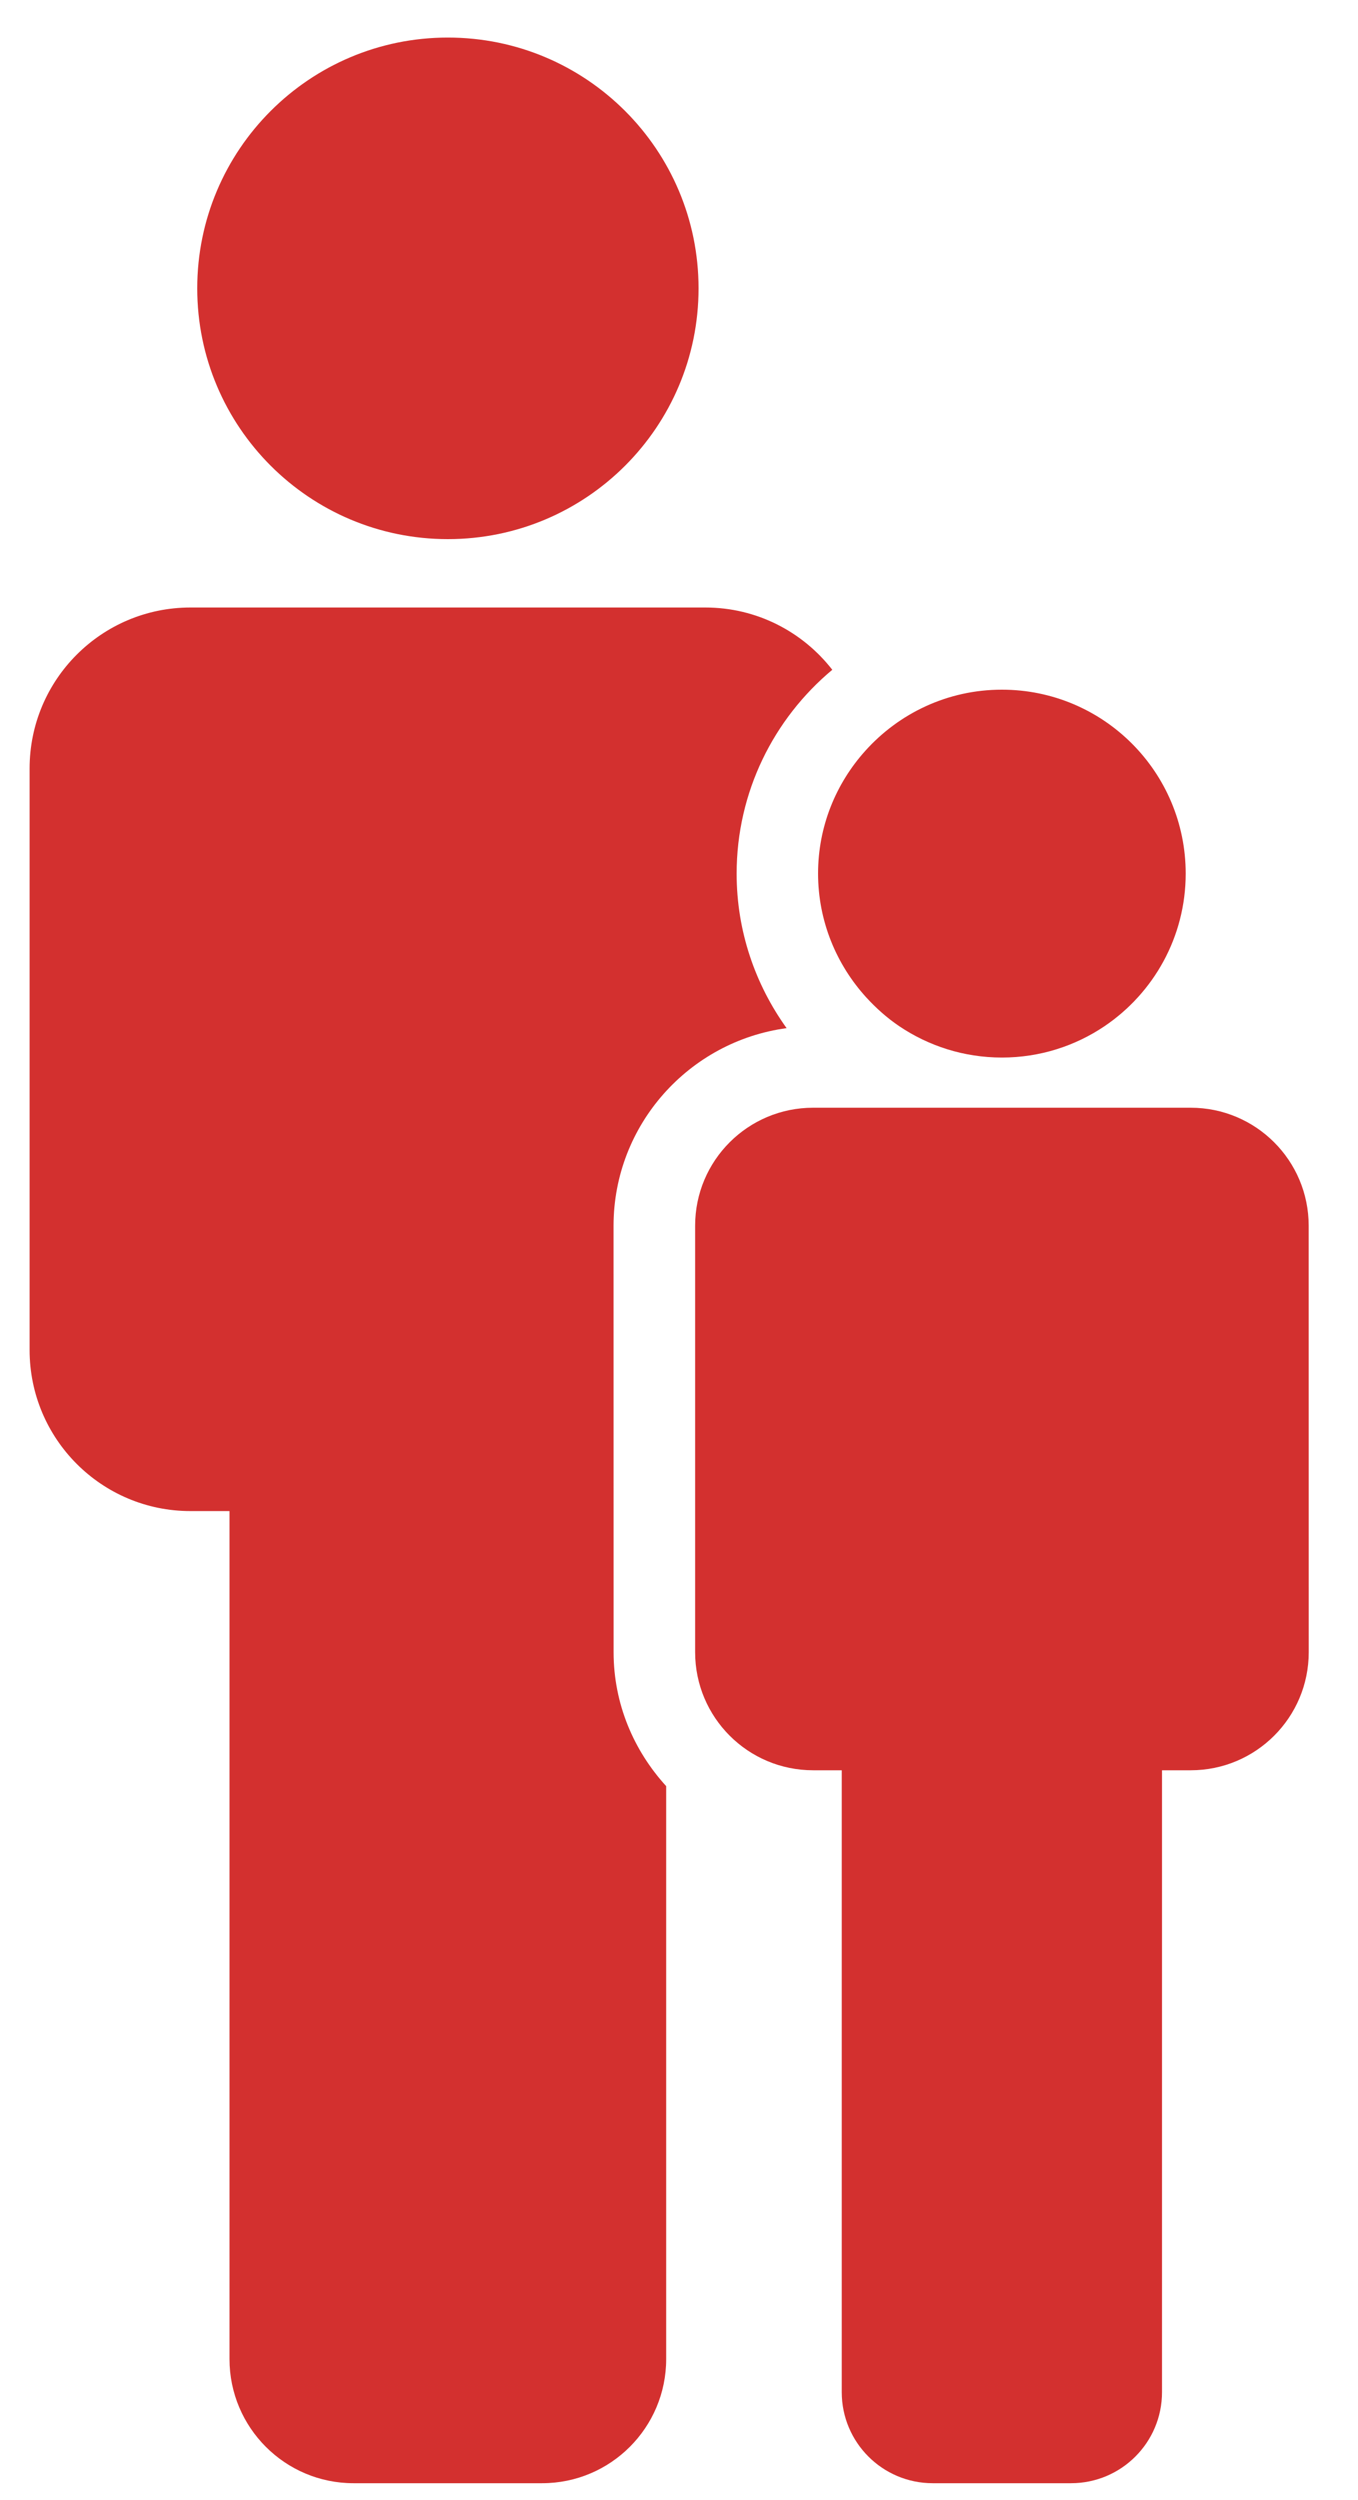<svg width="25" height="46" viewBox="0 0 25 46" fill="none" xmlns="http://www.w3.org/2000/svg">
<path d="M12.86 5.306C12.86 7.854 10.794 9.92 8.245 9.92C5.697 9.92 3.631 7.854 3.631 5.306C3.631 2.757 5.697 0.691 8.245 0.691C10.794 0.691 12.86 2.757 12.86 5.306" fill="#D3302F"/>
<path d="M14.481 18.918C13.905 18.116 13.561 17.136 13.561 16.075C13.561 14.569 14.247 13.221 15.322 12.324C14.78 11.628 13.936 11.178 12.983 11.178H3.507C1.872 11.178 0.545 12.503 0.545 14.14V24.841C0.545 26.477 1.871 27.804 3.506 27.804H4.225V43.407C4.225 44.667 5.247 45.691 6.508 45.691H9.98C11.242 45.691 12.264 44.667 12.264 43.407V32.865C11.668 32.212 11.296 31.352 11.296 30.401L11.295 22.553C11.297 20.695 12.687 19.159 14.481 18.918L14.481 18.918Z" fill="#D3302F"/>
<path d="M21.919 20.382H14.97C13.77 20.382 12.797 21.353 12.797 22.553V30.401C12.797 31.6 13.769 32.573 14.969 32.573H15.496V44.016C15.496 44.941 16.246 45.691 17.171 45.691H19.717C20.643 45.691 21.392 44.941 21.392 44.016L21.392 32.573H21.921C23.12 32.573 24.093 31.601 24.093 30.401L24.092 22.553C24.092 21.353 23.119 20.382 21.919 20.382H21.919Z" fill="#D3302F"/>
<path d="M15.947 18.352C16.128 18.55 16.33 18.73 16.553 18.881C17.093 19.245 17.744 19.459 18.445 19.459C19.145 19.459 19.796 19.245 20.335 18.881C21.236 18.272 21.828 17.242 21.828 16.074C21.828 14.205 20.314 12.69 18.444 12.69C17.443 12.69 16.547 13.127 15.928 13.817C15.39 14.416 15.06 15.205 15.06 16.074C15.061 16.952 15.399 17.75 15.947 18.352L15.947 18.352Z" fill="#D3302F"/>
</svg>
